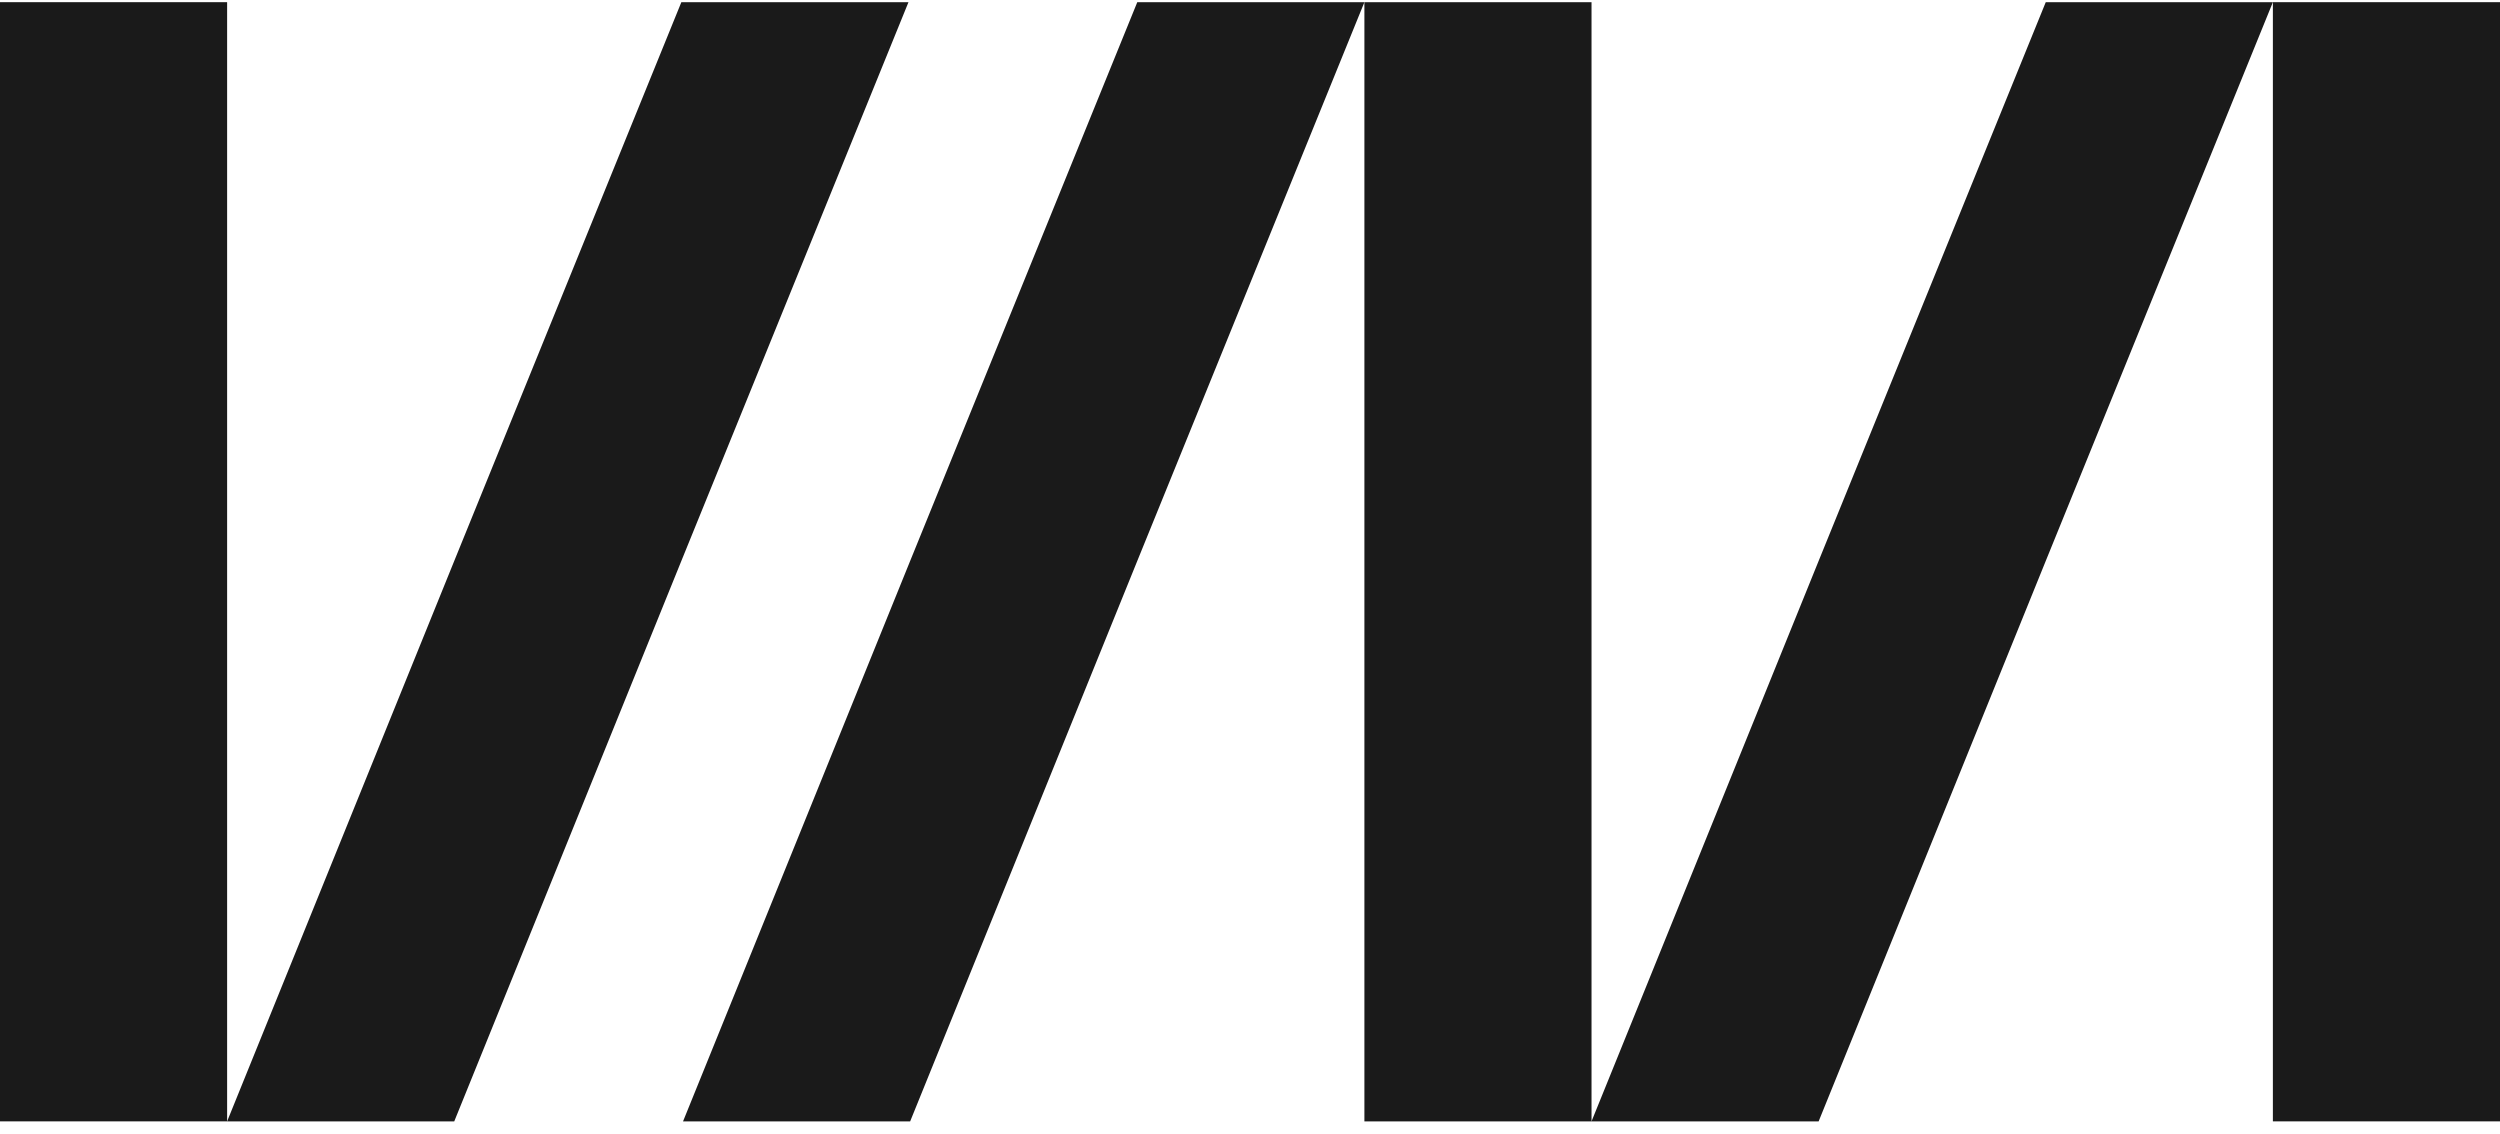 <svg width="172" height="78" viewBox="0 0 172 78" fill="none" xmlns="http://www.w3.org/2000/svg">
<path d="M15.626 0.15H0V77.15H15.626V0.15Z" fill="#1A1A1A"/>
<path d="M46.877 0.15L31.252 38.592L15.626 77.15H31.252L46.877 38.592L62.503 0.15H46.877Z" fill="#1A1A1A"/>
<path d="M156.374 0.15V77.15H172V0.15H156.374Z" fill="#1A1A1A"/>
<path d="M125.122 38.592L109.497 77.15V0.15H93.871V77.15H109.497H125.122L140.748 38.592L156.374 0.15H140.748L125.122 38.592Z" fill="#1A1A1A"/>
<path d="M62.619 38.592L46.993 77.15H62.619L78.245 38.592L93.871 0.15H78.245L62.619 38.592Z" fill="#1A1A1A"/>
</svg>